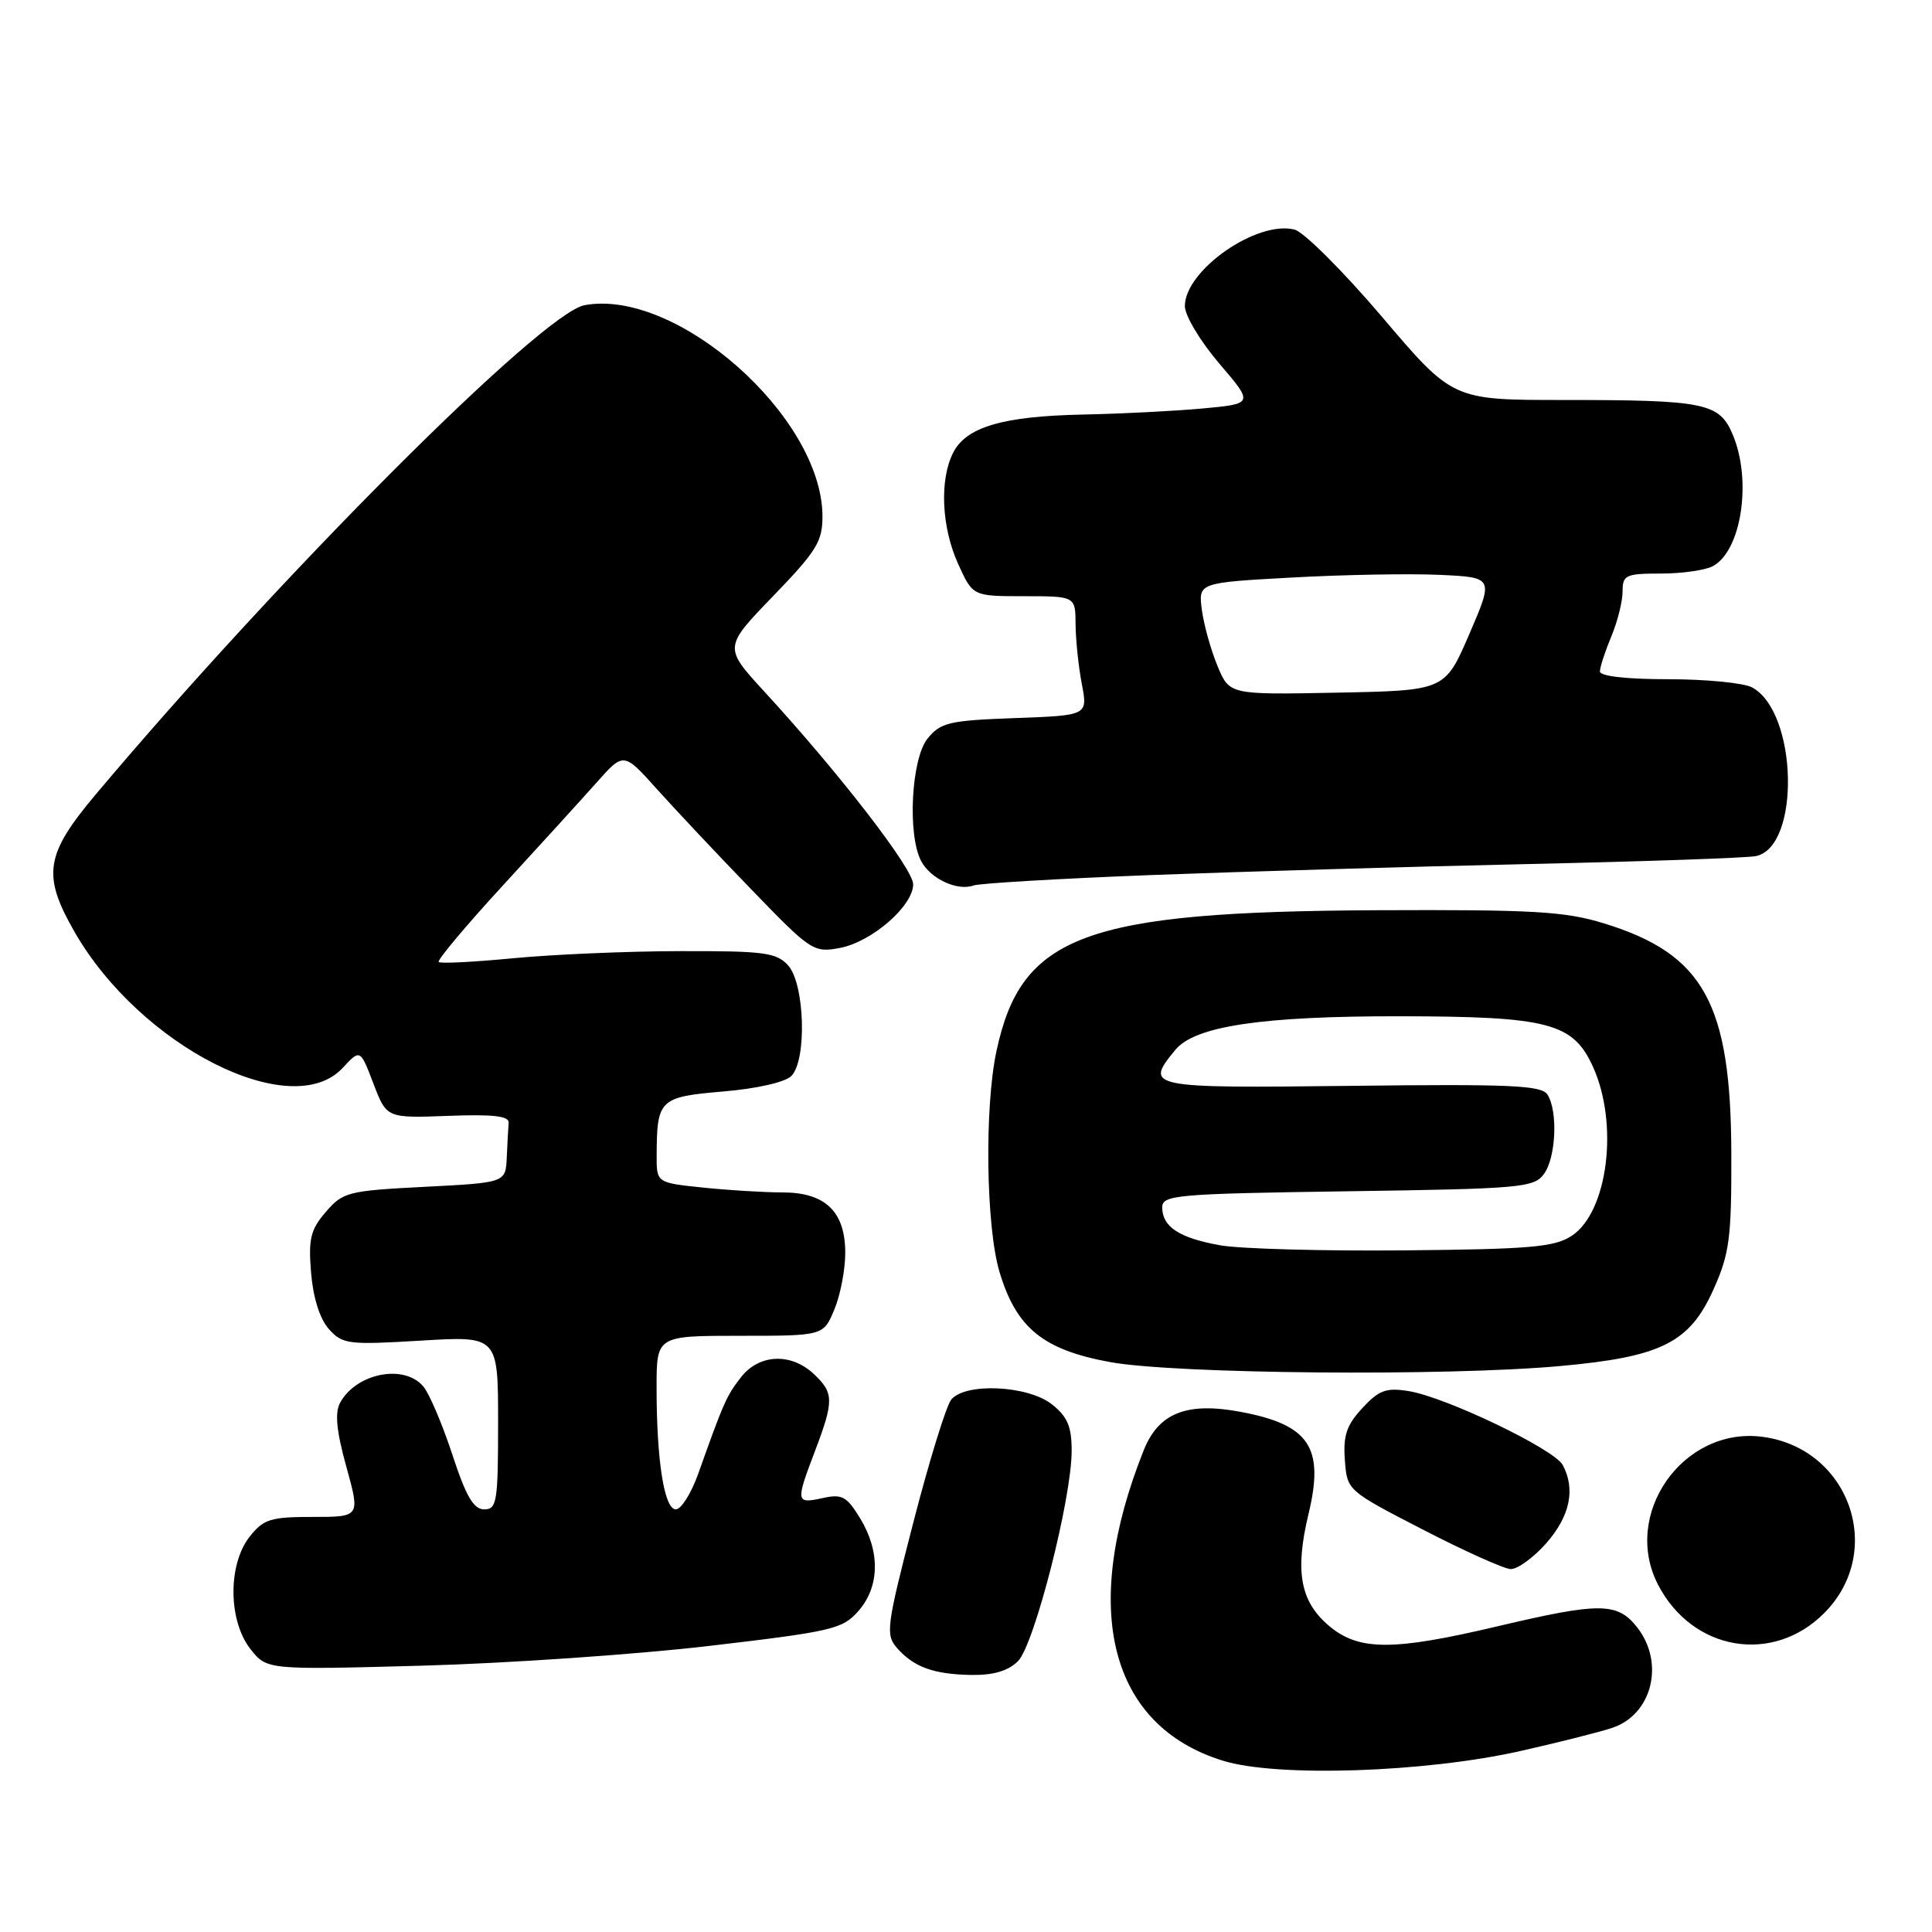 <?xml version="1.0" encoding="UTF-8" standalone="no"?>
<!DOCTYPE svg PUBLIC "-//W3C//DTD SVG 1.1//EN" "http://www.w3.org/Graphics/SVG/1.1/DTD/svg11.dtd" >
<svg xmlns="http://www.w3.org/2000/svg" xmlns:xlink="http://www.w3.org/1999/xlink" version="1.1" viewBox="0 0 256 256">
 <g >
 <path fill="currentColor"
d=" M 201.50 232.01 C 206.45 230.90 211.90 229.52 213.60 228.96 C 218.92 227.21 220.63 220.35 216.93 215.63 C 214.31 212.30 212.00 212.29 198.40 215.50 C 184.57 218.77 180.05 218.76 176.11 215.44 C 172.29 212.22 171.55 208.22 173.39 200.59 C 175.51 191.77 173.51 188.78 164.35 187.07 C 157.26 185.75 153.53 187.22 151.56 192.14 C 143.10 213.27 147.04 228.69 162.07 233.31 C 169.24 235.52 188.83 234.87 201.50 232.01 Z  M 134.89 220.11 C 137.05 217.95 142.00 198.57 142.00 192.25 C 142.00 189.01 141.45 187.71 139.37 186.07 C 136.19 183.57 127.92 183.18 126.05 185.45 C 125.39 186.24 123.13 193.55 121.03 201.70 C 117.46 215.52 117.32 216.62 118.86 218.37 C 121.10 220.91 123.72 221.86 128.75 221.94 C 131.64 221.98 133.60 221.40 134.89 220.11 Z  M 94.00 218.09 C 110.30 216.18 111.65 215.86 113.75 213.46 C 116.57 210.24 116.65 205.58 113.97 201.18 C 112.19 198.26 111.57 197.93 108.97 198.51 C 105.45 199.28 105.41 199.04 108.00 192.24 C 110.52 185.60 110.50 184.55 107.81 182.04 C 104.80 179.23 100.61 179.41 98.21 182.46 C 96.30 184.88 95.86 185.87 92.53 195.25 C 91.60 197.86 90.26 200.00 89.55 200.00 C 88.02 200.00 87.00 193.54 87.00 183.86 C 87.00 177.00 87.00 177.00 98.05 177.00 C 109.10 177.00 109.10 177.00 110.55 173.53 C 111.35 171.62 112.00 168.25 112.00 166.03 C 112.00 160.53 109.37 158.00 103.65 158.00 C 101.25 158.00 96.53 157.71 93.15 157.36 C 87.00 156.72 87.00 156.72 87.01 153.11 C 87.04 145.67 87.38 145.35 95.80 144.63 C 100.26 144.26 104.03 143.40 104.85 142.58 C 106.94 140.49 106.64 130.37 104.43 127.92 C 102.89 126.22 101.26 126.00 90.10 126.03 C 83.17 126.04 73.24 126.47 68.03 126.97 C 62.82 127.47 58.36 127.70 58.13 127.47 C 57.90 127.23 61.71 122.69 66.61 117.36 C 71.50 112.04 77.11 105.87 79.07 103.67 C 82.64 99.65 82.64 99.65 87.06 104.58 C 89.49 107.28 95.12 113.28 99.59 117.89 C 107.44 126.02 107.81 126.26 111.28 125.61 C 115.51 124.81 121.00 120.05 121.00 117.17 C 121.00 115.12 111.24 102.48 101.28 91.64 C 95.89 85.77 95.89 85.77 102.45 78.98 C 108.23 72.99 109.00 71.74 108.98 68.35 C 108.90 55.20 89.64 38.16 77.45 40.44 C 71.81 41.50 37.09 76.26 12.69 105.26 C 5.97 113.25 5.56 115.95 9.89 123.50 C 18.60 138.66 38.64 148.81 45.41 141.50 C 47.73 139.00 47.73 139.00 49.48 143.58 C 51.23 148.16 51.23 148.16 59.36 147.86 C 65.33 147.63 67.47 147.88 67.40 148.77 C 67.34 149.45 67.23 151.51 67.15 153.36 C 67.00 156.71 67.00 156.71 56.28 157.26 C 46.11 157.78 45.44 157.95 43.17 160.59 C 41.14 162.95 40.85 164.15 41.22 168.67 C 41.50 171.98 42.38 174.77 43.58 176.11 C 45.38 178.12 46.13 178.22 55.75 177.64 C 66.00 177.02 66.00 177.02 66.00 188.51 C 66.00 199.01 65.84 200.00 64.16 200.00 C 62.75 200.00 61.75 198.27 59.94 192.75 C 58.63 188.76 56.91 184.71 56.12 183.75 C 53.61 180.68 47.18 181.93 45.05 185.90 C 44.35 187.22 44.59 189.67 45.90 194.38 C 47.73 201.00 47.73 201.00 41.44 201.00 C 35.83 201.00 34.92 201.29 33.07 203.63 C 30.18 207.31 30.24 214.76 33.18 218.50 C 35.36 221.27 35.36 221.27 55.93 220.71 C 67.24 220.40 84.38 219.22 94.00 218.09 Z  M 241.70 213.76 C 249.91 205.55 245.04 191.80 233.41 190.37 C 222.96 189.10 214.87 200.66 219.70 209.98 C 224.24 218.76 234.88 220.59 241.70 213.76 Z  M 204.90 204.47 C 208.04 200.89 208.78 197.33 207.07 194.12 C 205.93 192.01 191.62 185.14 186.67 184.33 C 183.67 183.85 182.73 184.19 180.52 186.58 C 178.43 188.82 177.96 190.22 178.20 193.45 C 178.50 197.50 178.50 197.50 188.50 202.66 C 194.00 205.50 199.24 207.86 200.15 207.91 C 201.05 207.96 203.19 206.41 204.90 204.47 Z  M 206.70 181.01 C 220.15 179.80 223.90 177.92 227.07 170.80 C 229.16 166.13 229.44 164.02 229.41 153.00 C 229.37 132.94 225.77 126.41 212.50 122.34 C 207.33 120.76 203.17 120.52 182.50 120.61 C 143.71 120.79 135.33 123.89 132.04 139.26 C 130.43 146.75 130.65 162.57 132.44 168.54 C 134.67 175.98 138.23 178.87 147.13 180.49 C 155.84 182.06 191.57 182.38 206.70 181.01 Z  M 152.50 115.95 C 164.60 115.49 187.10 114.83 202.50 114.49 C 217.90 114.15 231.47 113.68 232.65 113.44 C 238.61 112.25 238.21 94.32 232.15 91.08 C 231.04 90.49 226.05 90.00 221.07 90.00 C 215.50 90.00 212.00 89.60 212.00 88.97 C 212.00 88.40 212.68 86.32 213.50 84.35 C 214.33 82.37 215.00 79.69 215.00 78.38 C 215.00 76.19 215.40 76.00 220.07 76.00 C 222.85 76.00 225.95 75.56 226.96 75.02 C 230.74 73.00 232.16 63.70 229.61 57.62 C 227.84 53.38 225.98 53.00 207.11 53.00 C 192.48 53.00 192.48 53.00 183.13 41.99 C 177.98 35.94 172.76 30.73 171.53 30.42 C 166.53 29.16 157.00 35.82 157.00 40.56 C 157.00 41.82 159.05 45.23 161.56 48.17 C 166.12 53.50 166.12 53.50 159.31 54.13 C 155.56 54.47 148.45 54.83 143.50 54.93 C 132.87 55.15 128.02 56.57 126.29 60.00 C 124.47 63.62 124.75 69.86 126.97 74.75 C 128.90 79.00 128.90 79.00 135.70 79.00 C 142.50 79.00 142.50 79.00 142.52 82.75 C 142.54 84.81 142.91 88.37 143.35 90.65 C 144.14 94.80 144.14 94.80 134.48 95.15 C 125.76 95.47 124.64 95.73 122.91 97.86 C 120.74 100.54 120.22 110.67 122.07 114.12 C 123.32 116.46 126.87 118.10 129.00 117.33 C 129.82 117.04 140.40 116.42 152.50 115.95 Z  M 161.69 165.01 C 156.25 164.04 154.00 162.56 154.00 159.98 C 154.00 158.34 155.84 158.18 178.58 157.85 C 201.54 157.52 203.26 157.37 204.58 155.56 C 206.18 153.37 206.45 147.26 205.05 145.04 C 204.27 143.81 200.18 143.63 179.06 143.88 C 152.03 144.20 151.61 144.11 155.75 139.10 C 158.35 135.96 167.21 134.64 185.51 134.66 C 205.22 134.69 208.43 135.53 211.08 141.36 C 214.52 148.95 213.05 160.61 208.25 163.76 C 205.98 165.25 202.73 165.53 186.04 165.68 C 175.30 165.78 164.34 165.48 161.69 165.01 Z  M 161.34 88.28 C 160.47 86.20 159.53 82.86 159.26 80.86 C 158.77 77.21 158.77 77.21 171.13 76.53 C 177.93 76.15 186.75 75.99 190.72 76.17 C 197.93 76.50 197.93 76.50 194.70 84.00 C 191.47 91.50 191.47 91.50 177.19 91.78 C 162.92 92.06 162.92 92.06 161.34 88.28 Z "/>
</g>
</svg>